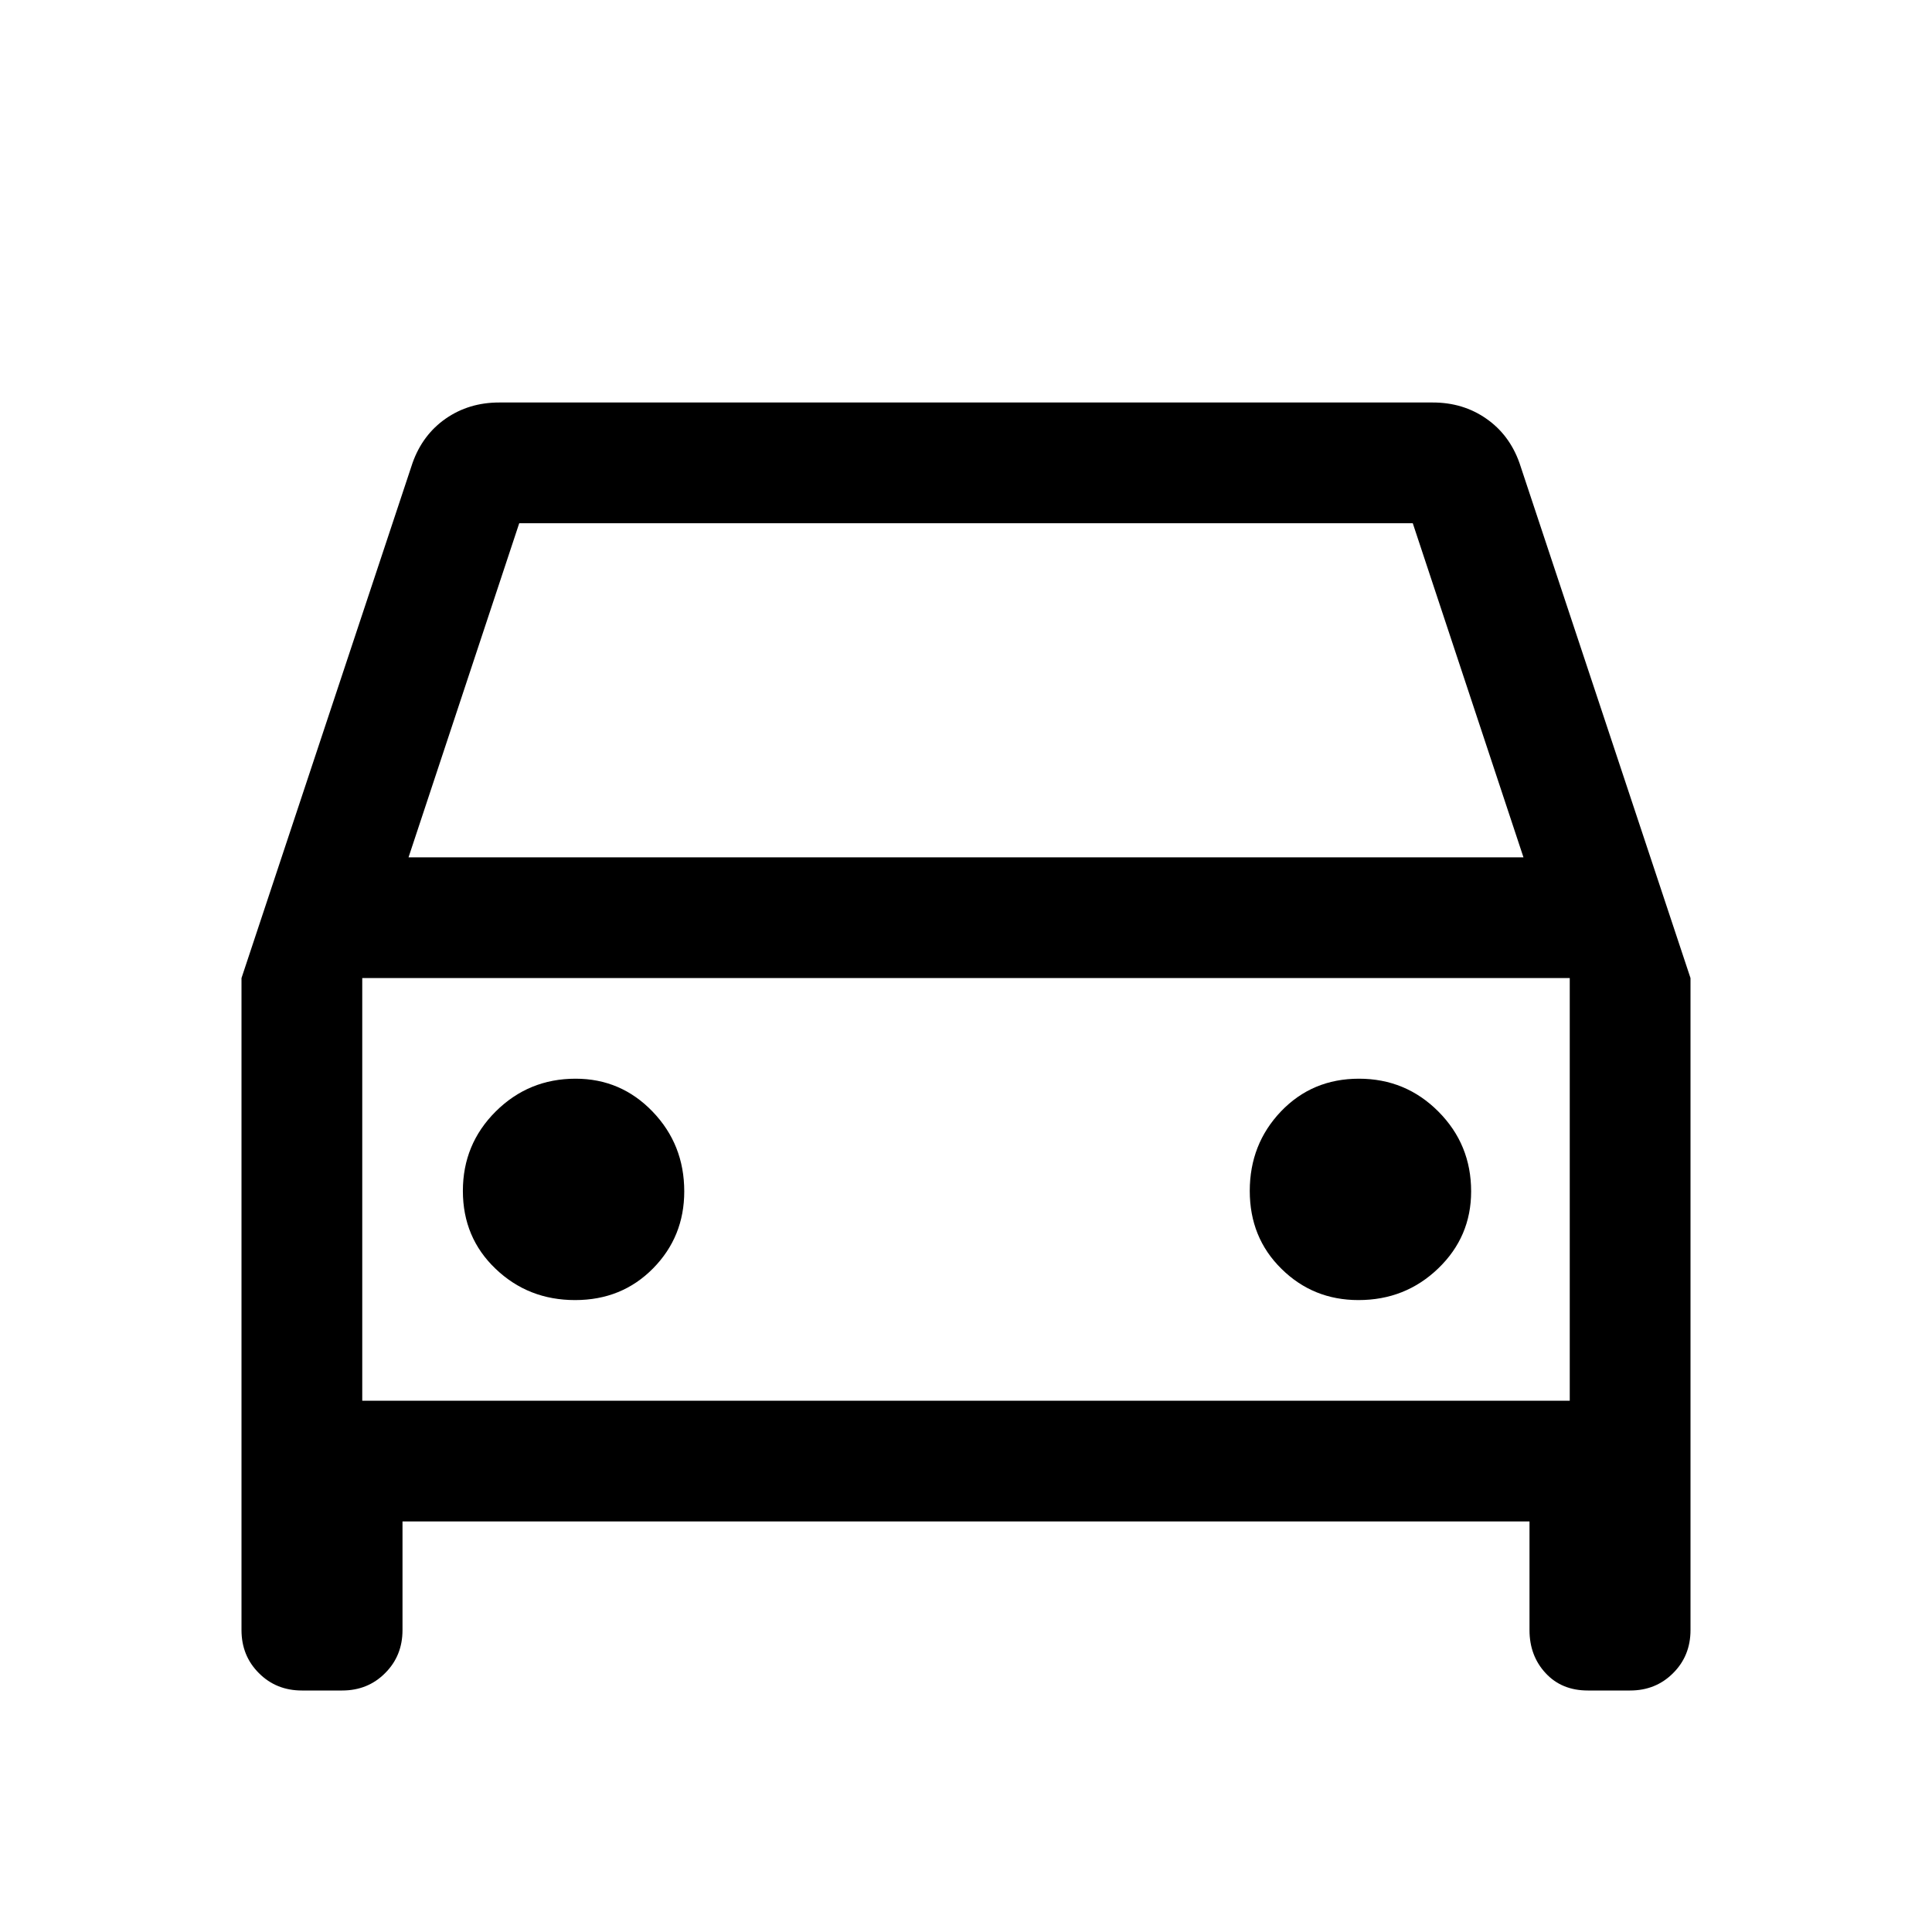 <svg width="24" height="24" viewBox="0 0 24 24" fill="current" xmlns="http://www.w3.org/2000/svg">
<path d="M5 18.9V20.25C5 20.462 4.928 20.641 4.784 20.784C4.641 20.928 4.463 21 4.25 21H3.75C3.538 21 3.359 20.928 3.216 20.784C3.072 20.641 3 20.462 3 20.25V12.15L5.125 5.75C5.208 5.517 5.346 5.333 5.537 5.2C5.729 5.067 5.95 5 6.2 5H17.8C18.05 5 18.271 5.067 18.462 5.2C18.654 5.333 18.792 5.517 18.875 5.75L21 12.15V20.25C21 20.462 20.928 20.641 20.784 20.784C20.641 20.928 20.462 21 20.25 21H19.725C19.508 21 19.333 20.928 19.2 20.784C19.067 20.641 19 20.462 19 20.25V18.9H5ZM5.075 10.65H18.925L17.55 6.5H6.45L5.075 10.65ZM7.144 16.15C7.531 16.15 7.854 16.019 8.113 15.756C8.371 15.494 8.5 15.175 8.5 14.8C8.5 14.411 8.369 14.081 8.106 13.808C7.844 13.536 7.525 13.4 7.15 13.4C6.761 13.4 6.431 13.536 6.158 13.807C5.886 14.078 5.75 14.407 5.75 14.794C5.75 15.181 5.886 15.504 6.157 15.762C6.428 16.021 6.757 16.15 7.144 16.15ZM16.875 16.15C17.264 16.15 17.594 16.019 17.867 15.756C18.139 15.494 18.275 15.175 18.275 14.8C18.275 14.411 18.14 14.081 17.868 13.808C17.597 13.536 17.268 13.4 16.881 13.4C16.494 13.4 16.171 13.536 15.912 13.807C15.654 14.078 15.525 14.407 15.525 14.794C15.525 15.181 15.656 15.504 15.919 15.762C16.181 16.021 16.5 16.15 16.875 16.15ZM4.5 17.4H19.5V12.15H4.5V17.4Z"/>
</svg>
